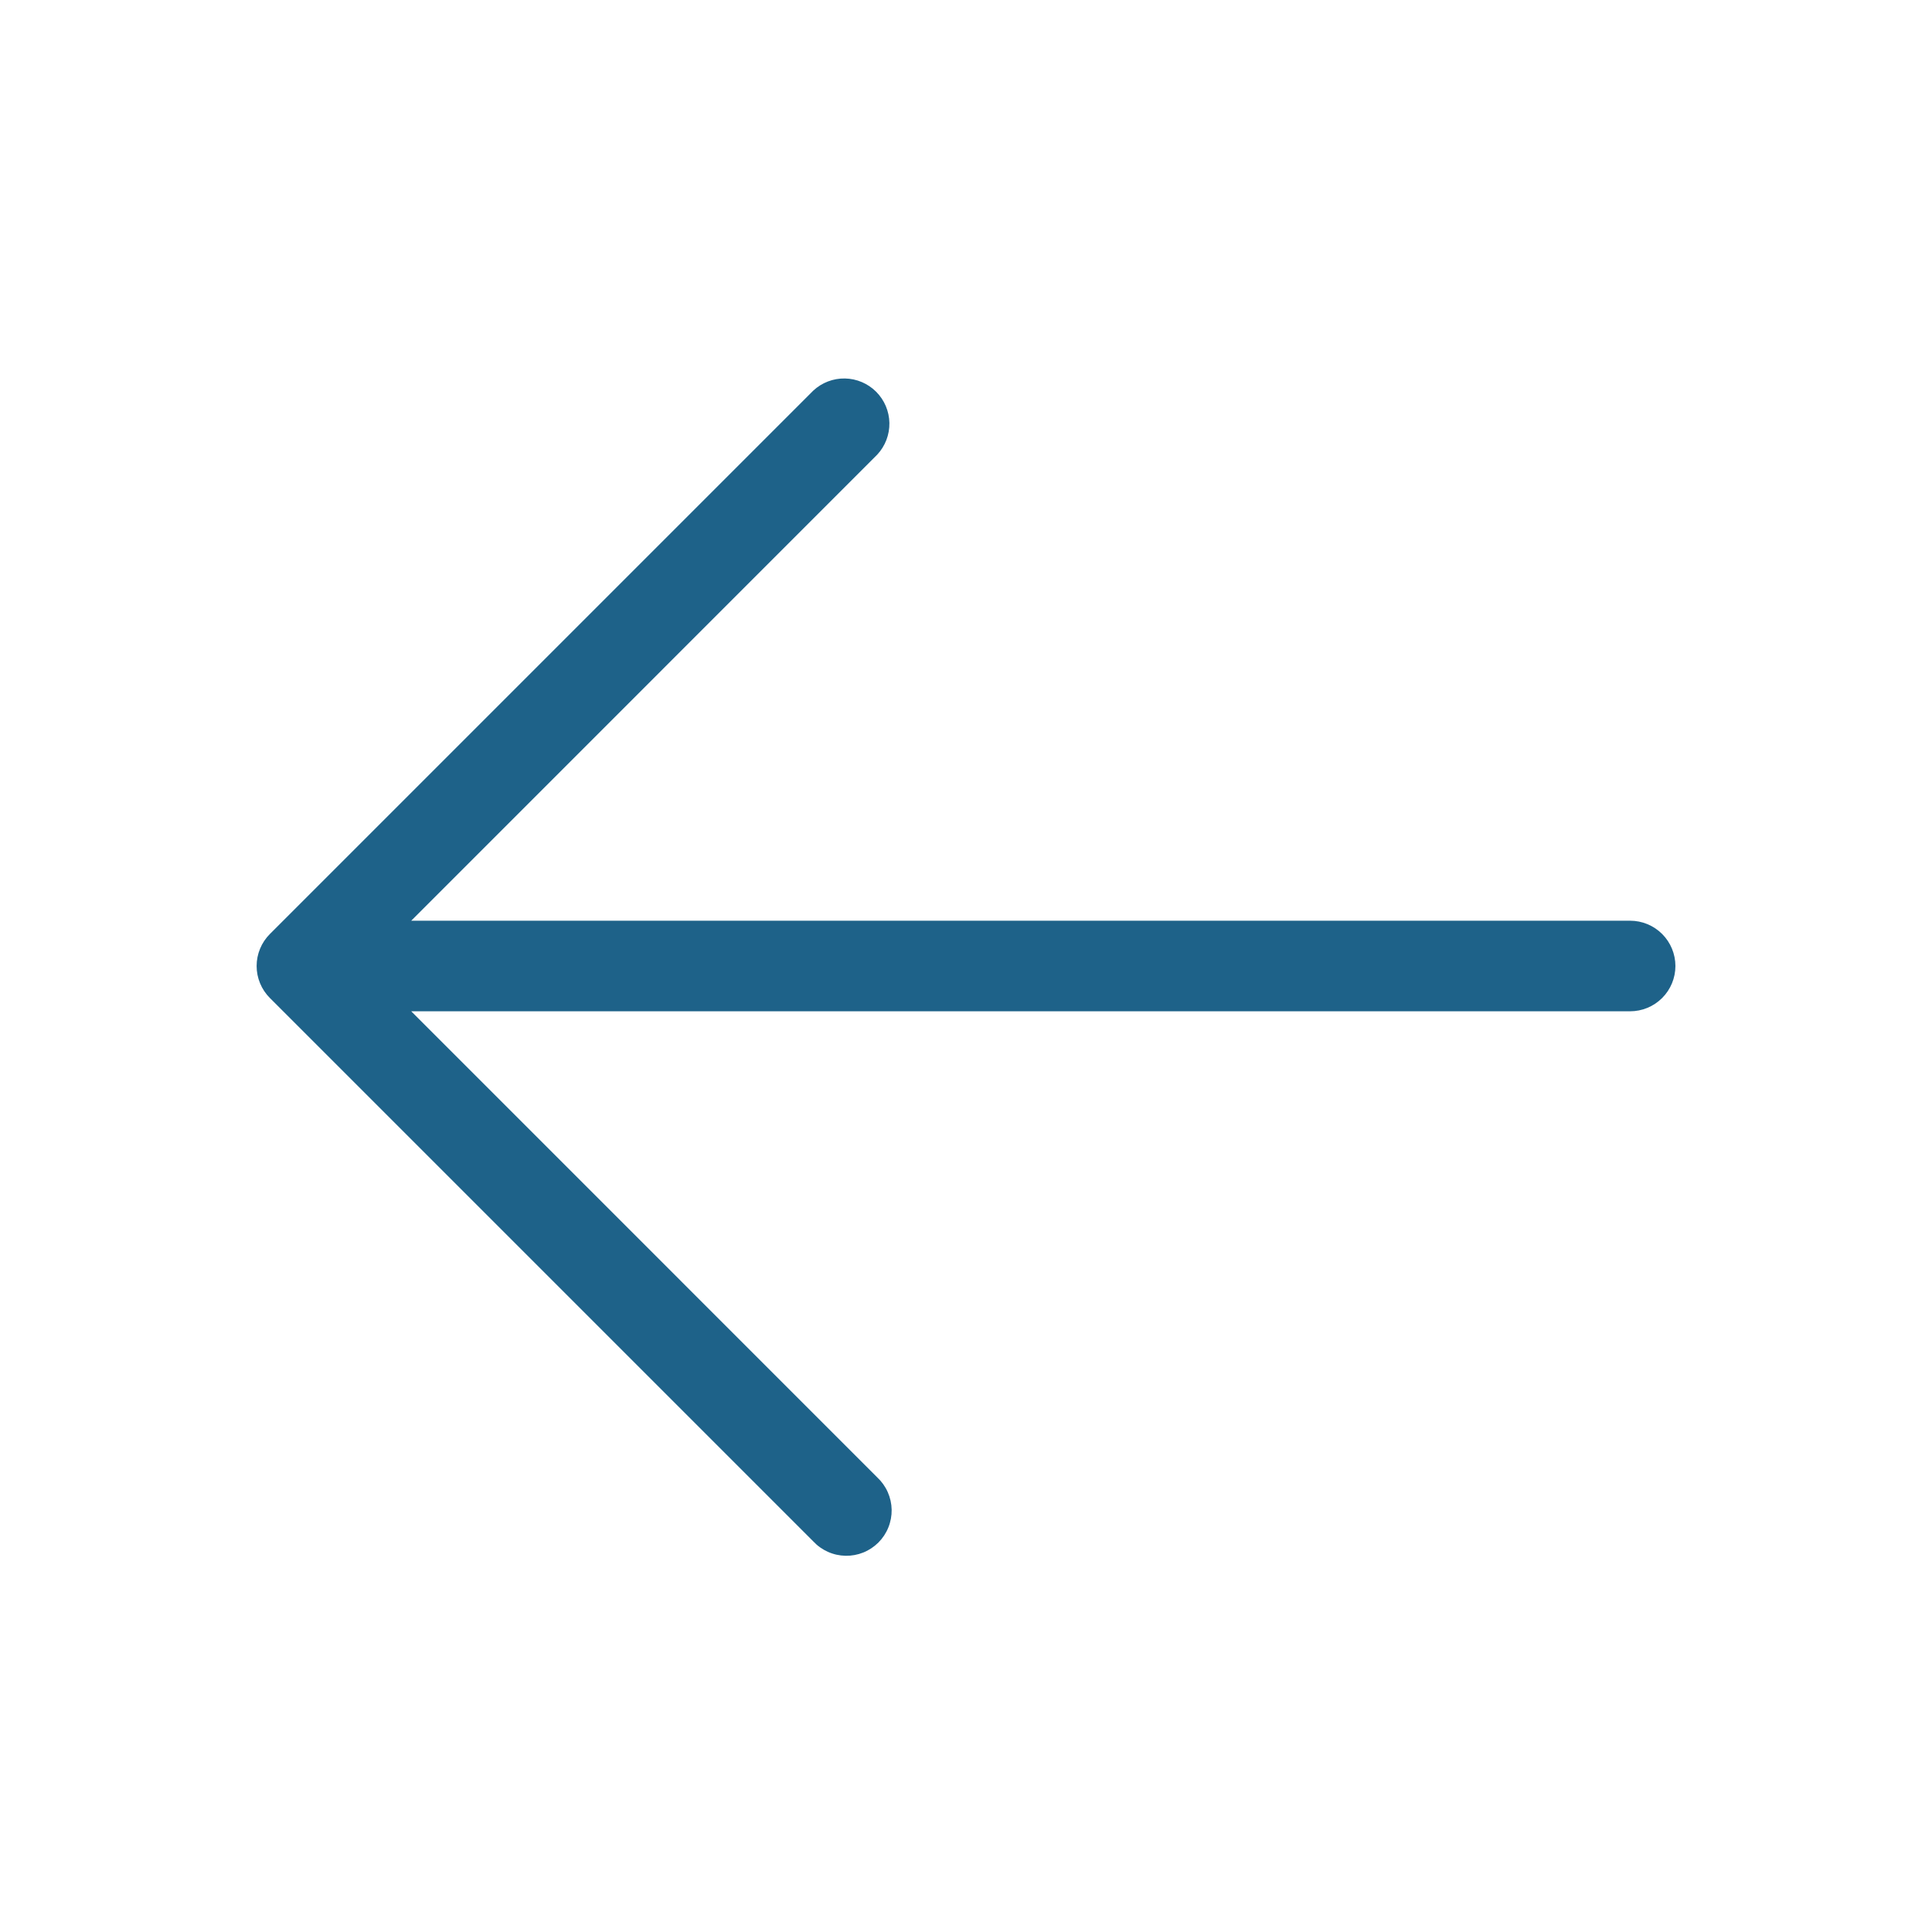 <svg width="100" height="100" viewBox="0 0 100 100" fill="none" xmlns="http://www.w3.org/2000/svg">
<path d="M86.719 50C86.719 50.622 86.472 51.218 86.032 51.657C85.593 52.097 84.996 52.344 84.375 52.344H21.285L45.406 76.469C45.636 76.683 45.821 76.942 45.949 77.23C46.077 77.517 46.146 77.828 46.152 78.142C46.157 78.457 46.099 78.769 45.981 79.061C45.864 79.353 45.688 79.618 45.466 79.841C45.243 80.063 44.978 80.239 44.686 80.357C44.394 80.475 44.082 80.532 43.767 80.527C43.452 80.521 43.142 80.453 42.855 80.324C42.567 80.196 42.308 80.012 42.094 79.781L13.969 51.656C13.53 51.217 13.283 50.621 13.283 50C13.283 49.379 13.53 48.783 13.969 48.344L42.094 20.219C42.538 19.805 43.126 19.579 43.733 19.59C44.34 19.601 44.919 19.847 45.349 20.276C45.778 20.706 46.024 21.285 46.035 21.892C46.045 22.499 45.82 23.087 45.406 23.531L21.285 47.656H84.375C84.996 47.656 85.593 47.903 86.032 48.343C86.472 48.782 86.719 49.379 86.719 50Z" fill="#1E6289"/>
</svg>
